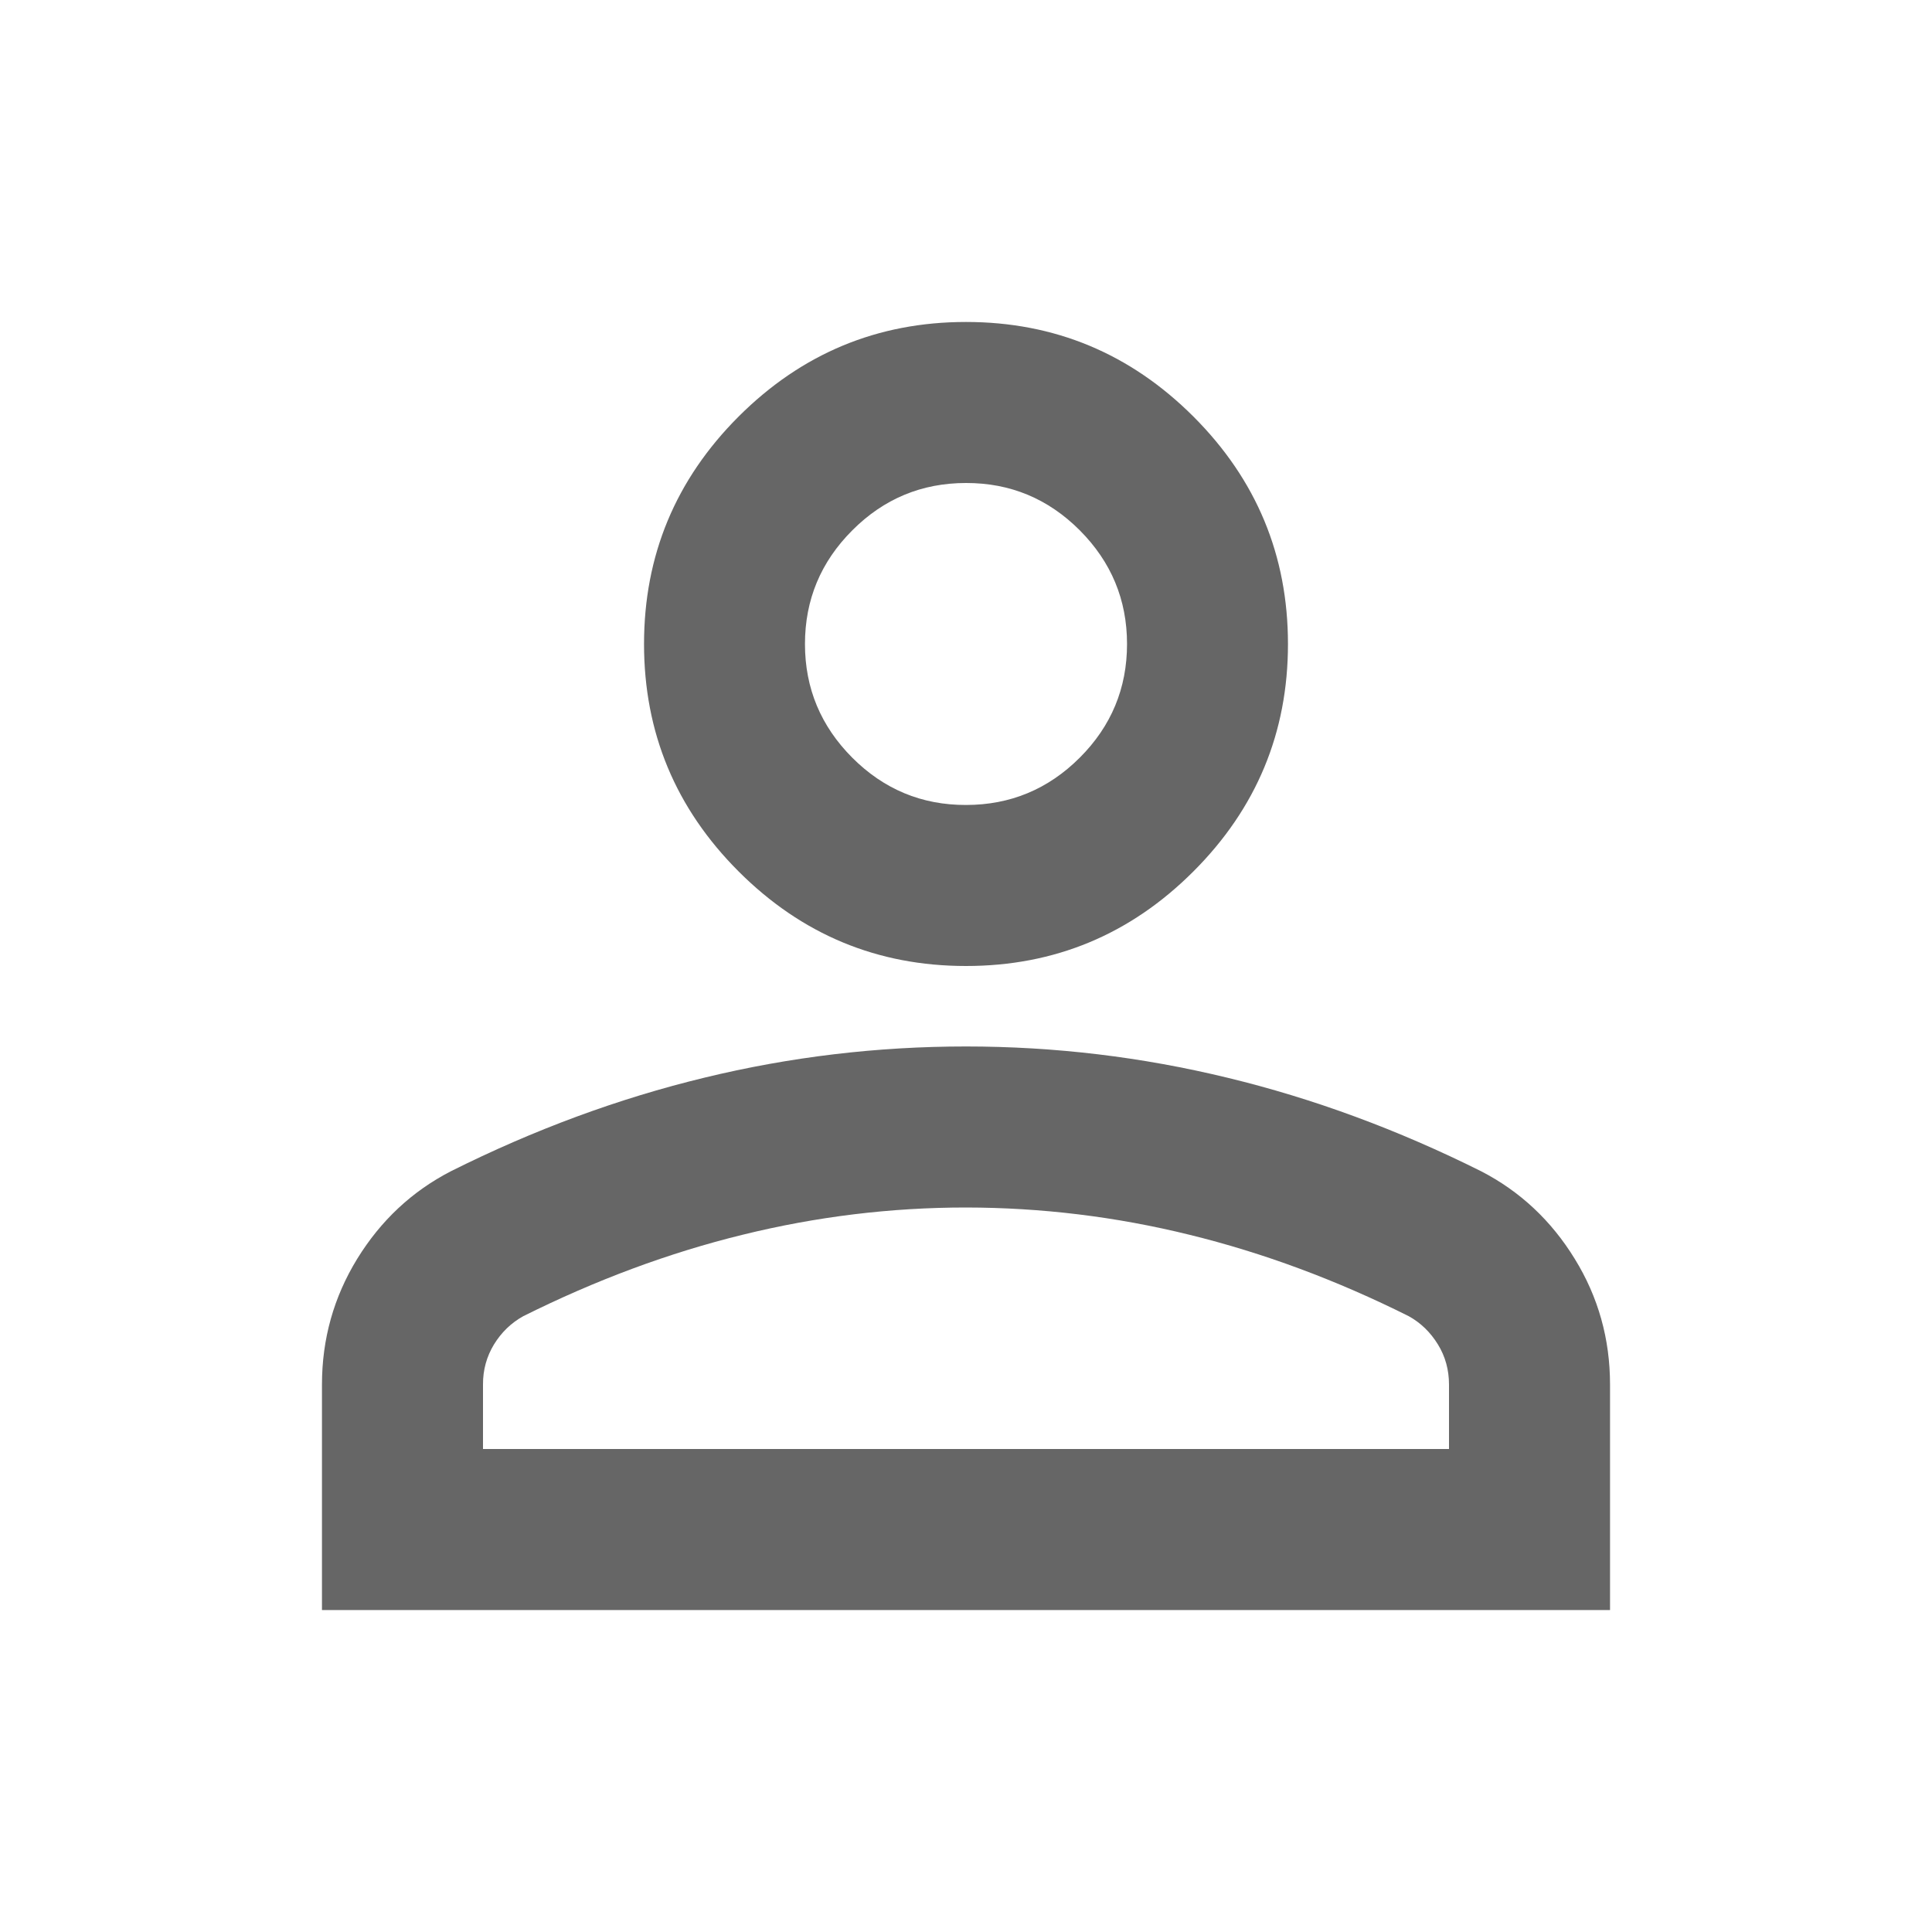 <svg width="20" height="20" viewBox="0 0 20 20" fill="none" xmlns="http://www.w3.org/2000/svg">
<path d="M10 10C9.083 10 8.299 9.674 7.646 9.021C6.993 8.368 6.667 7.583 6.667 6.667C6.667 5.75 6.993 4.965 7.646 4.312C8.299 3.66 9.083 3.333 10 3.333C10.917 3.333 11.701 3.66 12.354 4.312C13.007 4.965 13.333 5.75 13.333 6.667C13.333 7.583 13.007 8.368 12.354 9.021C11.701 9.674 10.917 10 10 10ZM3.333 16.667V14.333C3.333 13.861 3.455 13.427 3.698 13.031C3.942 12.635 4.264 12.333 4.667 12.125C5.528 11.694 6.403 11.371 7.292 11.156C8.181 10.94 9.083 10.833 10 10.833C10.917 10.833 11.819 10.941 12.708 11.157C13.597 11.372 14.472 11.695 15.333 12.125C15.736 12.333 16.059 12.636 16.302 13.032C16.546 13.428 16.667 13.862 16.667 14.333V16.667H3.333ZM5 15H15V14.333C15 14.181 14.962 14.042 14.885 13.917C14.808 13.792 14.708 13.694 14.583 13.625C13.833 13.25 13.076 12.969 12.312 12.782C11.549 12.594 10.778 12.501 10 12.5C9.222 12.5 8.451 12.594 7.688 12.782C6.924 12.969 6.167 13.251 5.417 13.625C5.292 13.694 5.191 13.792 5.114 13.917C5.038 14.042 4.999 14.181 5 14.333V15ZM10 8.333C10.458 8.333 10.851 8.17 11.178 7.843C11.504 7.517 11.667 7.124 11.667 6.667C11.667 6.208 11.503 5.816 11.177 5.489C10.85 5.162 10.458 4.999 10 5C9.542 5 9.149 5.163 8.823 5.49C8.496 5.817 8.333 6.209 8.333 6.667C8.333 7.125 8.497 7.517 8.823 7.844C9.15 8.171 9.542 8.334 10 8.333Z" fill="black" fill-opacity="0.6"/>
</svg>
